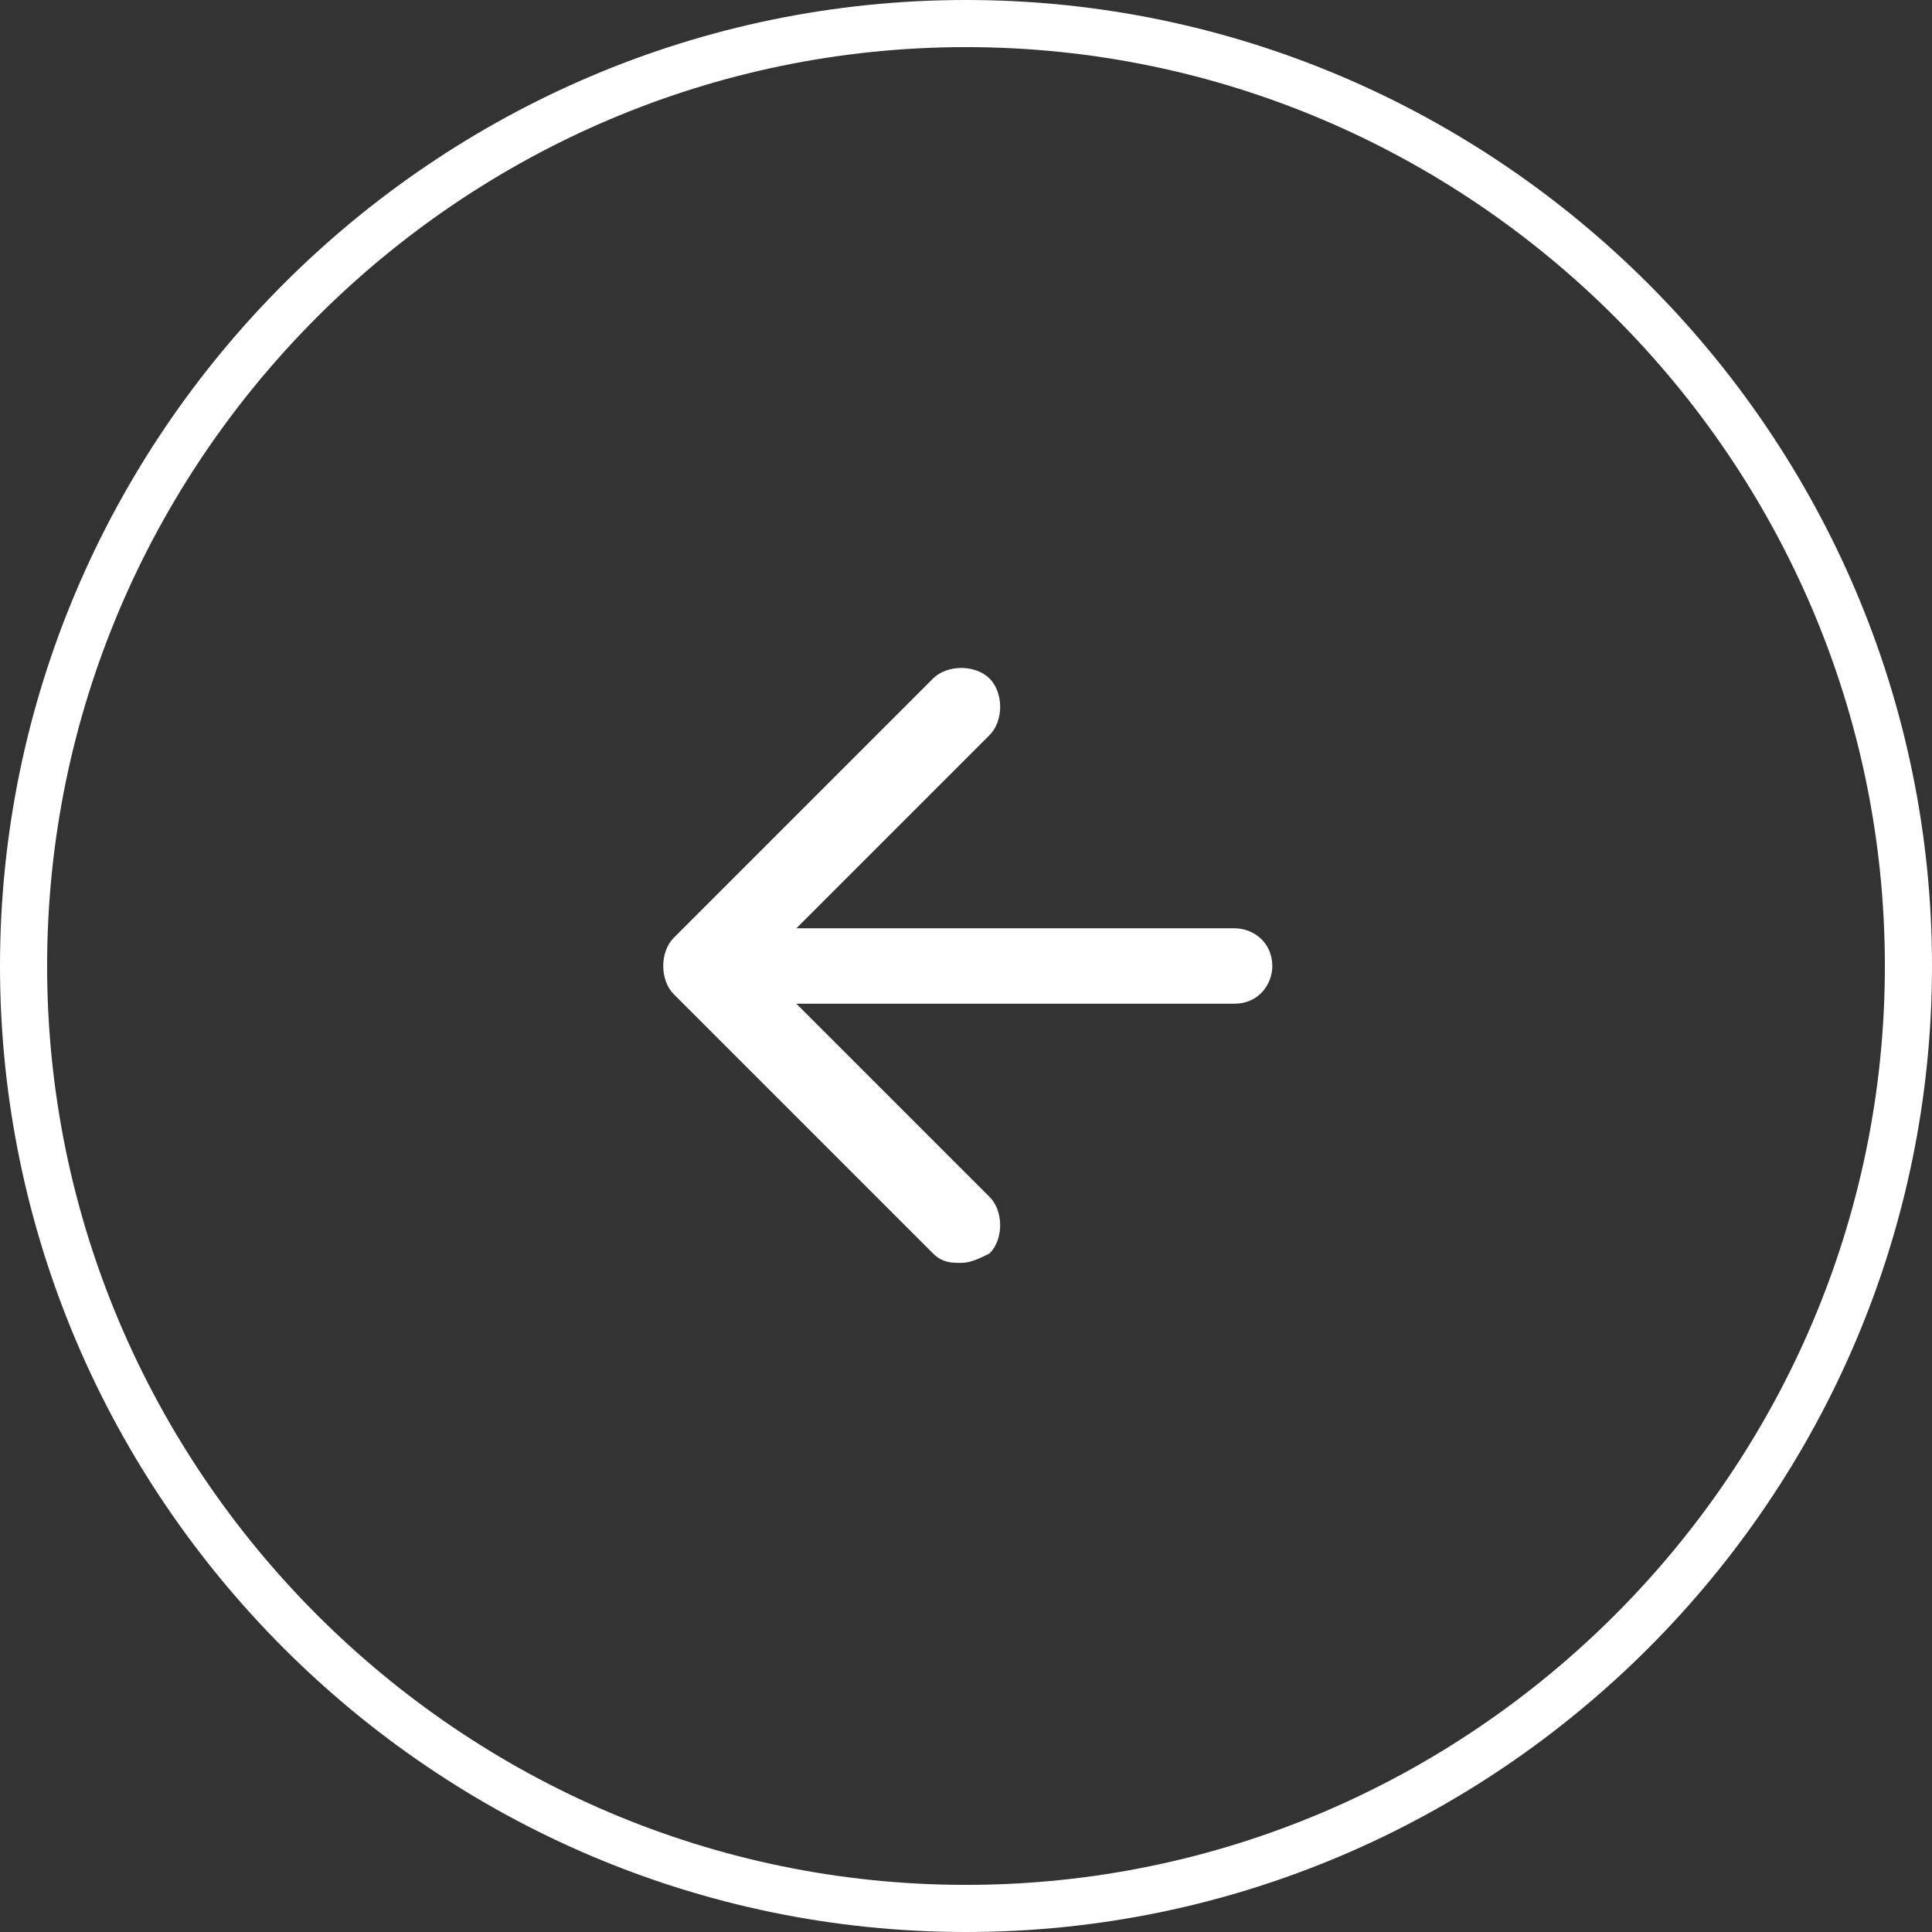 <?xml version="1.0" encoding="utf-8"?>
<!-- Generator: Adobe Illustrator 25.3.1, SVG Export Plug-In . SVG Version: 6.00 Build 0)  -->
<svg version="1.1" id="Réteg_1" xmlns="http://www.w3.org/2000/svg" xmlns:xlink="http://www.w3.org/1999/xlink" x="0px" y="0px"
	 viewBox="0 0 41 41" style="enable-background:new 0 0 41 41;" xml:space="preserve">
<rect x="0" y="0" width="41" height="41" fill="#333333" stroke="none"/>
<style type="text/css">
	.st0{fill:#FFFFFF;}
	.st1{fill:none;stroke:#FFFFFF;}
</style>
<g>
	<path class="st0" d="M26.2,19.7h-9.3l4.1-4.1c0.3-0.3,0.3-0.9,0-1.2c-0.3-0.3-0.9-0.3-1.2,0l-5.5,5.5c-0.3,0.3-0.3,0.9,0,1.2
		l5.5,5.5c0.2,0.2,0.4,0.2,0.6,0.2s0.4-0.1,0.6-0.2c0.3-0.3,0.3-0.9,0-1.2l-4.1-4.1h9.3c0.5,0,0.8-0.4,0.8-0.8
		C27,20,26.6,19.7,26.2,19.7z"/>
	<path class="st1" d="M20.5,40.5L20.5,40.5c-11,0-20-9-20-20l0,0c0-11,9-20,20-20l0,0c11,0,20,9,20,20l0,0
		C40.5,31.5,31.5,40.5,20.5,40.5z"/>
</g>
</svg>
